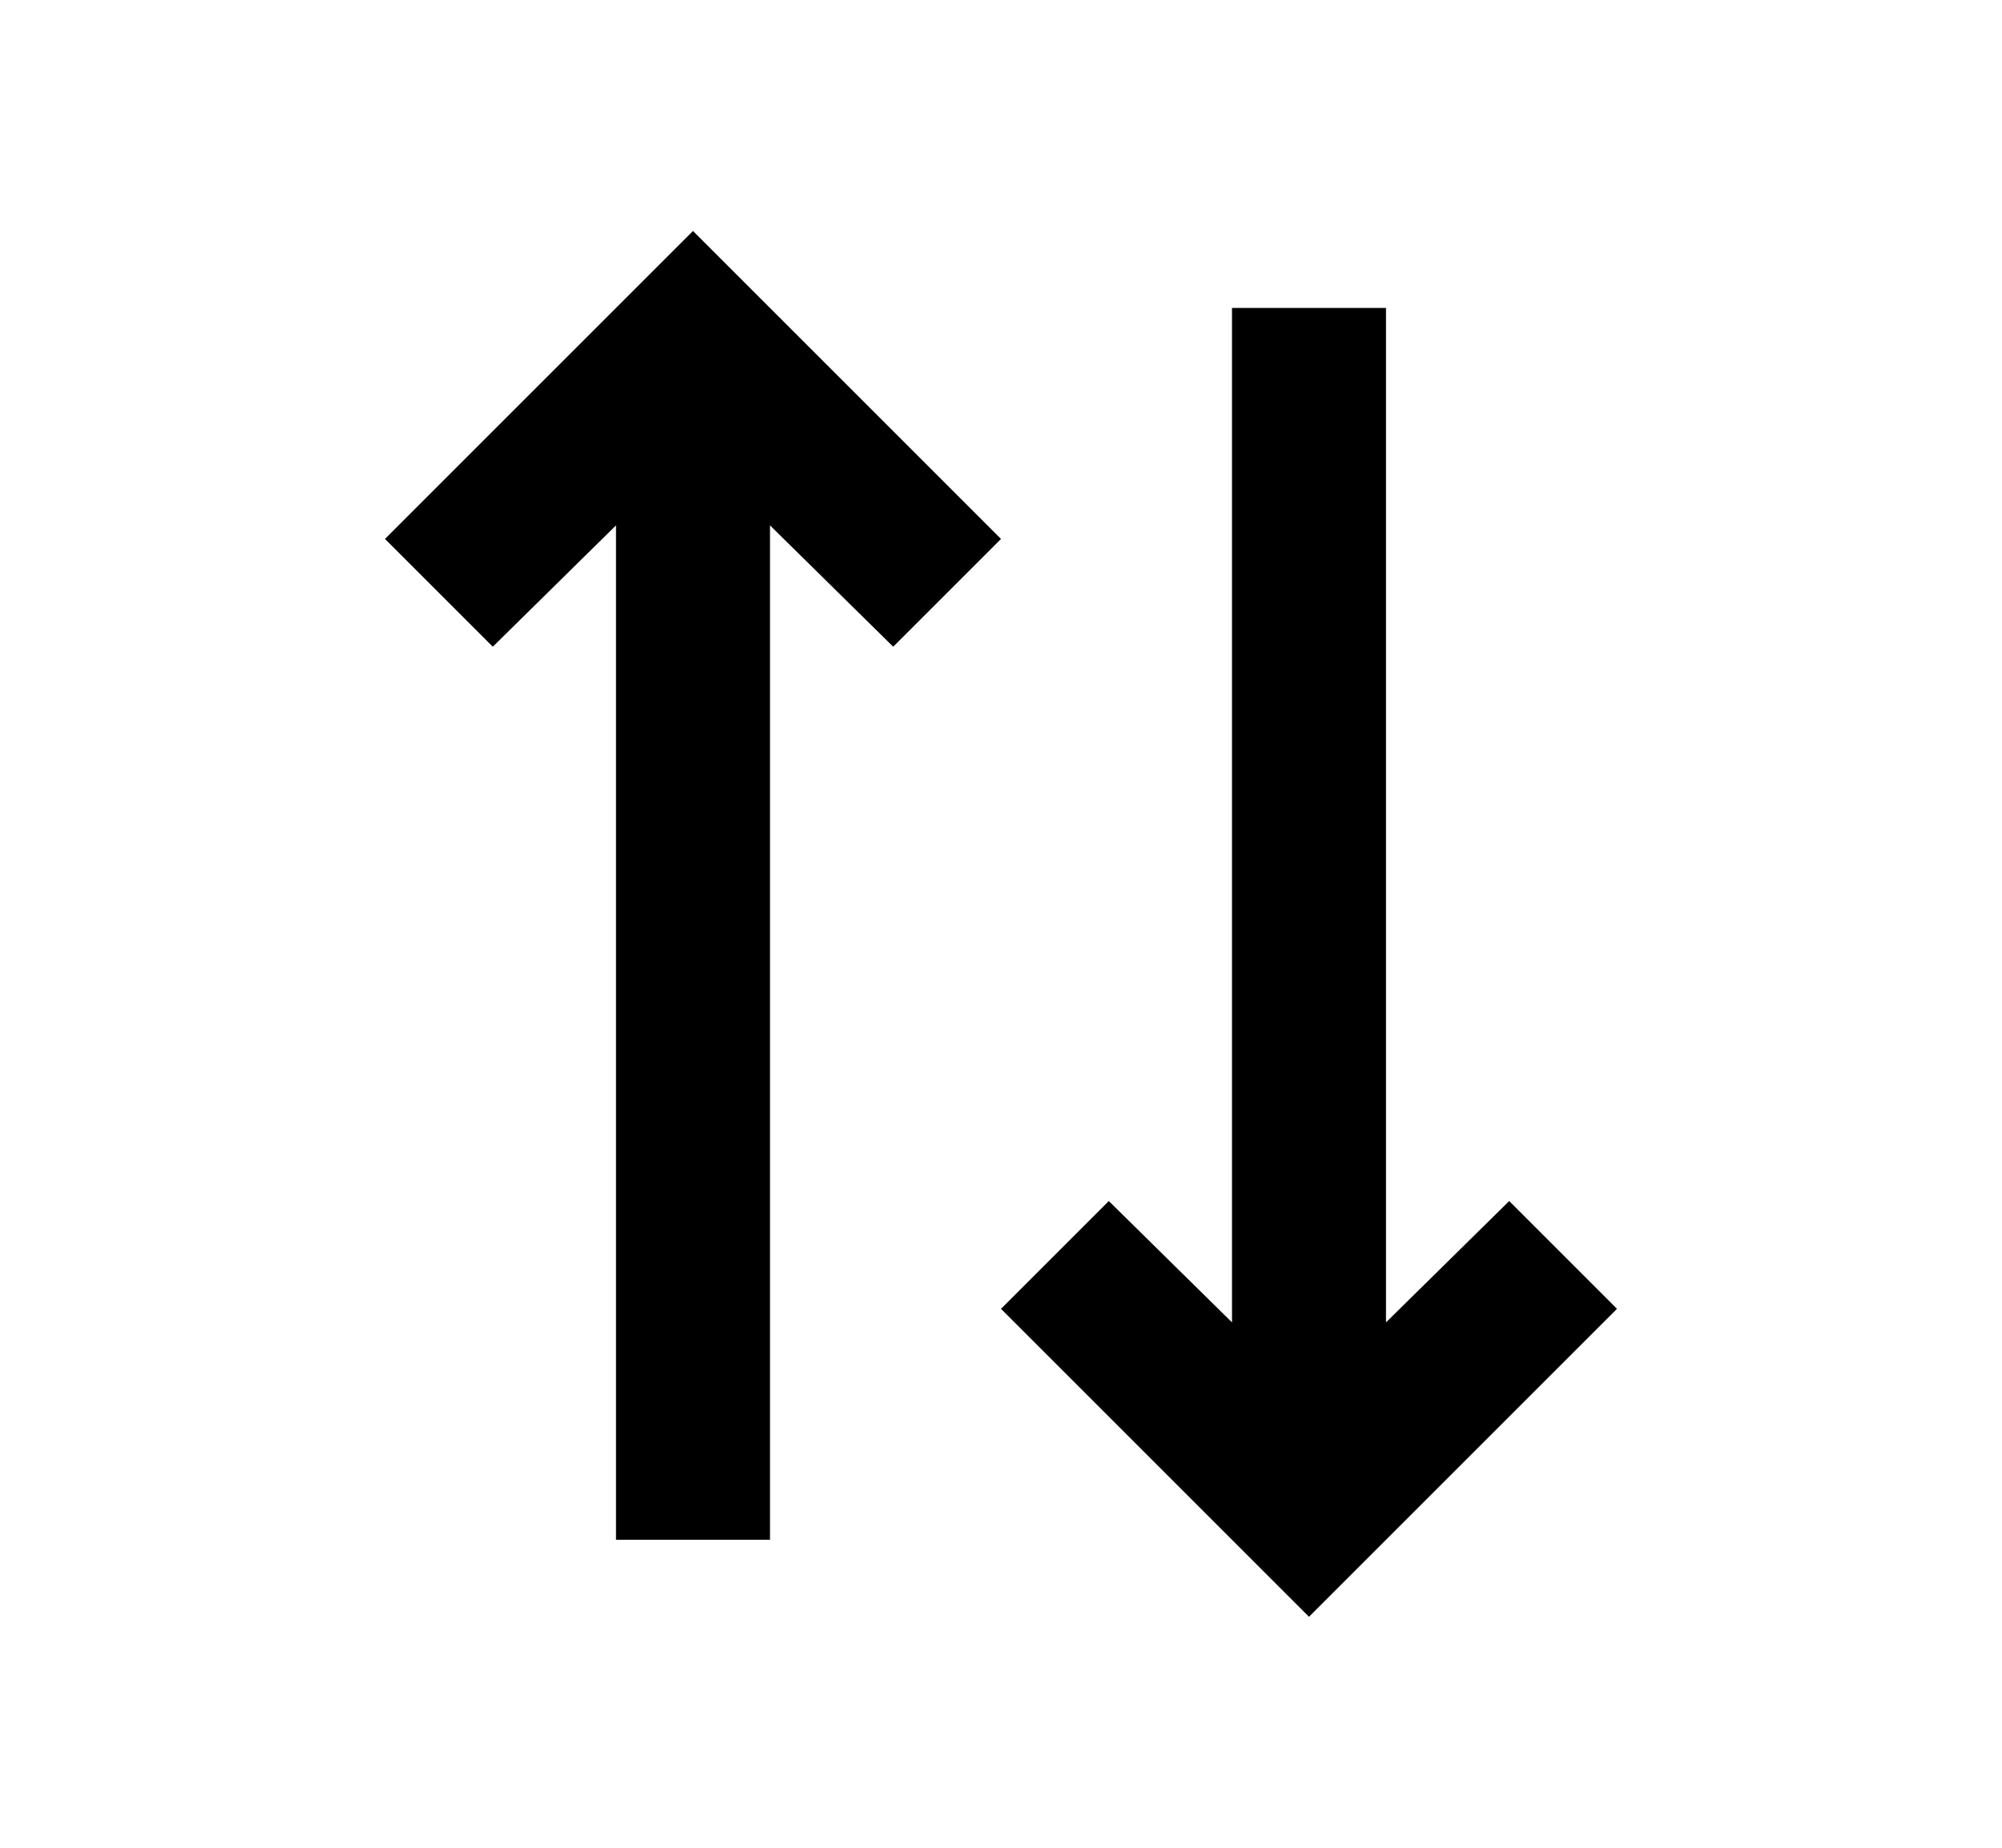 <svg xmlns="http://www.w3.org/2000/svg" width="13" height="12" viewBox="0 0 13 12"><path d="M4 3.413V10h1V3.412l.8.788.7-.7-2-2-2 2 .7.7.8-.788zm5 5.175V2H8v6.588L7.2 7.8l-.7.7 2 2 2-2-.7-.7-.8.788z"/></svg>